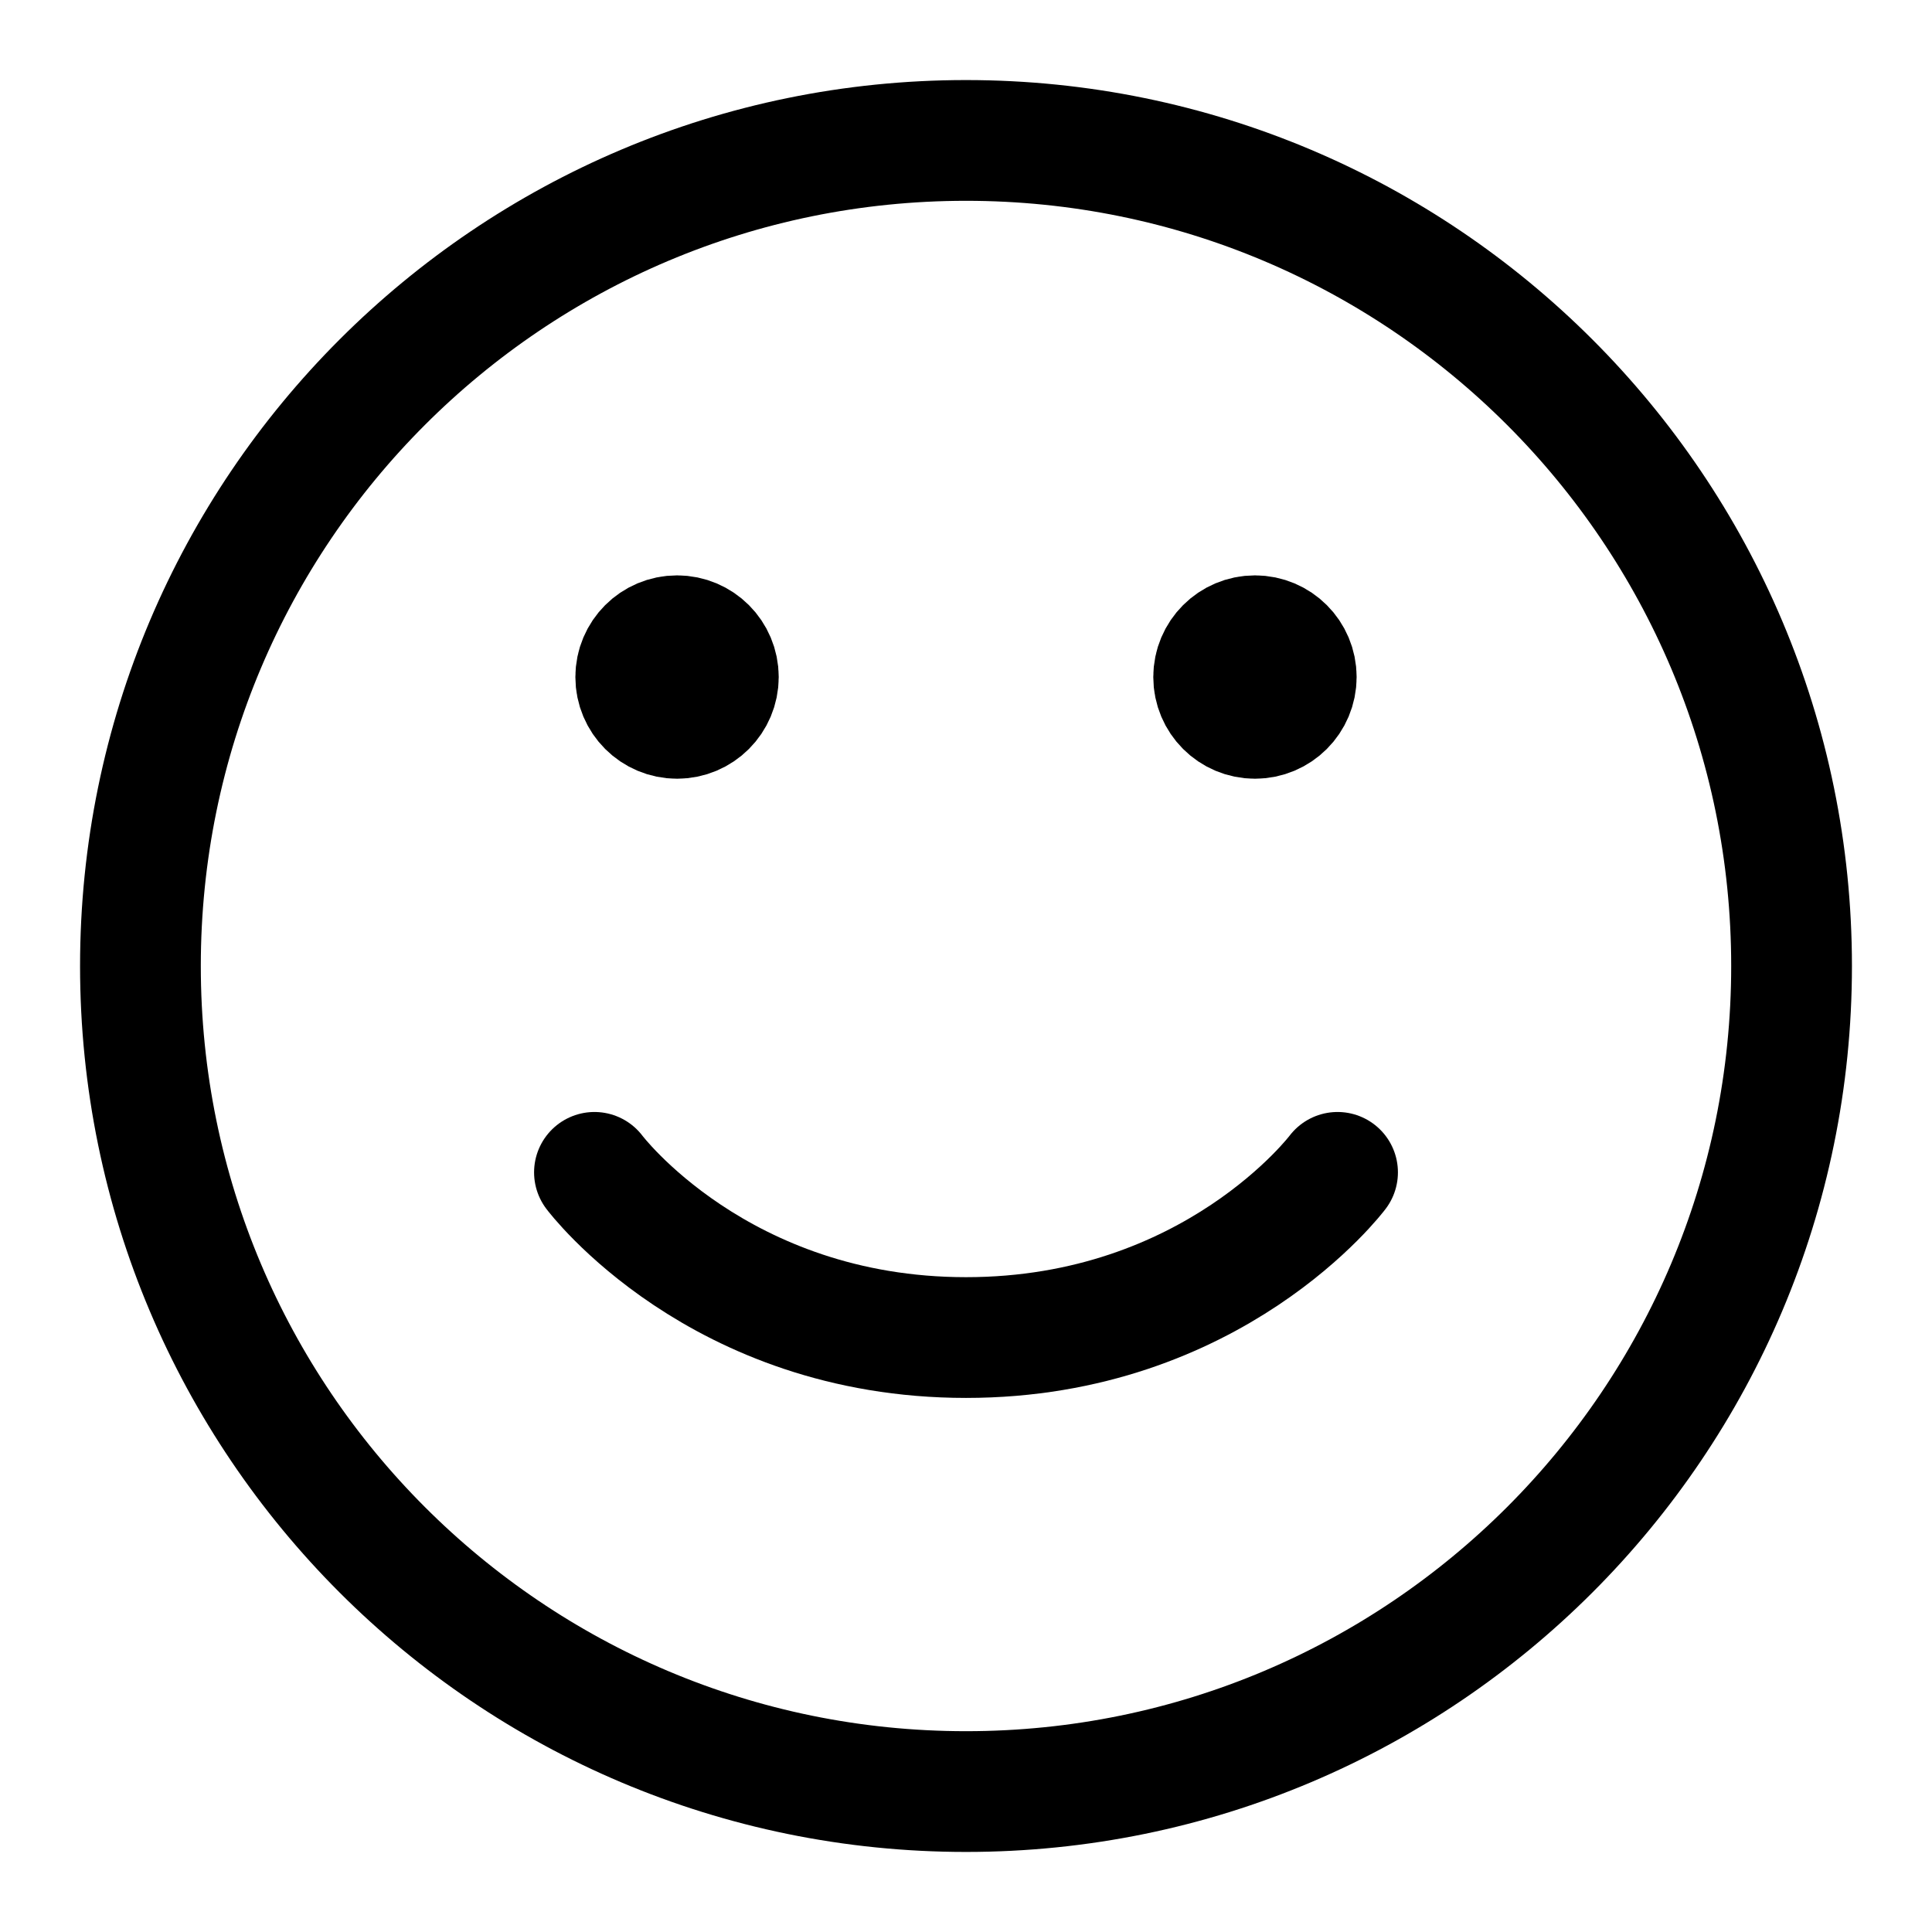 <svg width="16" height="16" viewBox="0 0 16 16" fill="none" xmlns="http://www.w3.org/2000/svg">
<g clip-path="url(#clip0_42_735)">
<path d="M8 14.837C4.224 14.837 1.163 11.776 1.163 8C1.163 4.224 4.224 1.163 8 1.163C11.776 1.163 14.837 4.224 14.837 8C14.837 11.776 11.776 14.837 8 14.837Z" stroke="black" stroke-linecap="round" stroke-linejoin="round"/>
<path d="M11.077 9.709C11.077 9.709 10.051 11.077 8 11.077C5.949 11.077 4.923 9.709 4.923 9.709" stroke="black" stroke-linecap="round" stroke-linejoin="round"/>
<path d="M10.393 5.949C10.204 5.949 10.051 5.796 10.051 5.607C10.051 5.418 10.204 5.265 10.393 5.265C10.582 5.265 10.735 5.418 10.735 5.607C10.735 5.796 10.582 5.949 10.393 5.949Z" fill="black" stroke="black" stroke-linecap="round" stroke-linejoin="round"/>
<path d="M5.607 5.949C5.418 5.949 5.265 5.796 5.265 5.607C5.265 5.418 5.418 5.265 5.607 5.265C5.796 5.265 5.949 5.418 5.949 5.607C5.949 5.796 5.796 5.949 5.607 5.949Z" fill="black" stroke="black" stroke-linecap="round" stroke-linejoin="round"/>
</g>
<defs>
<clipPath id="clip0_42_735">
<rect width="16" height="16" fill="white"/>
</clipPath>
</defs>
</svg>
